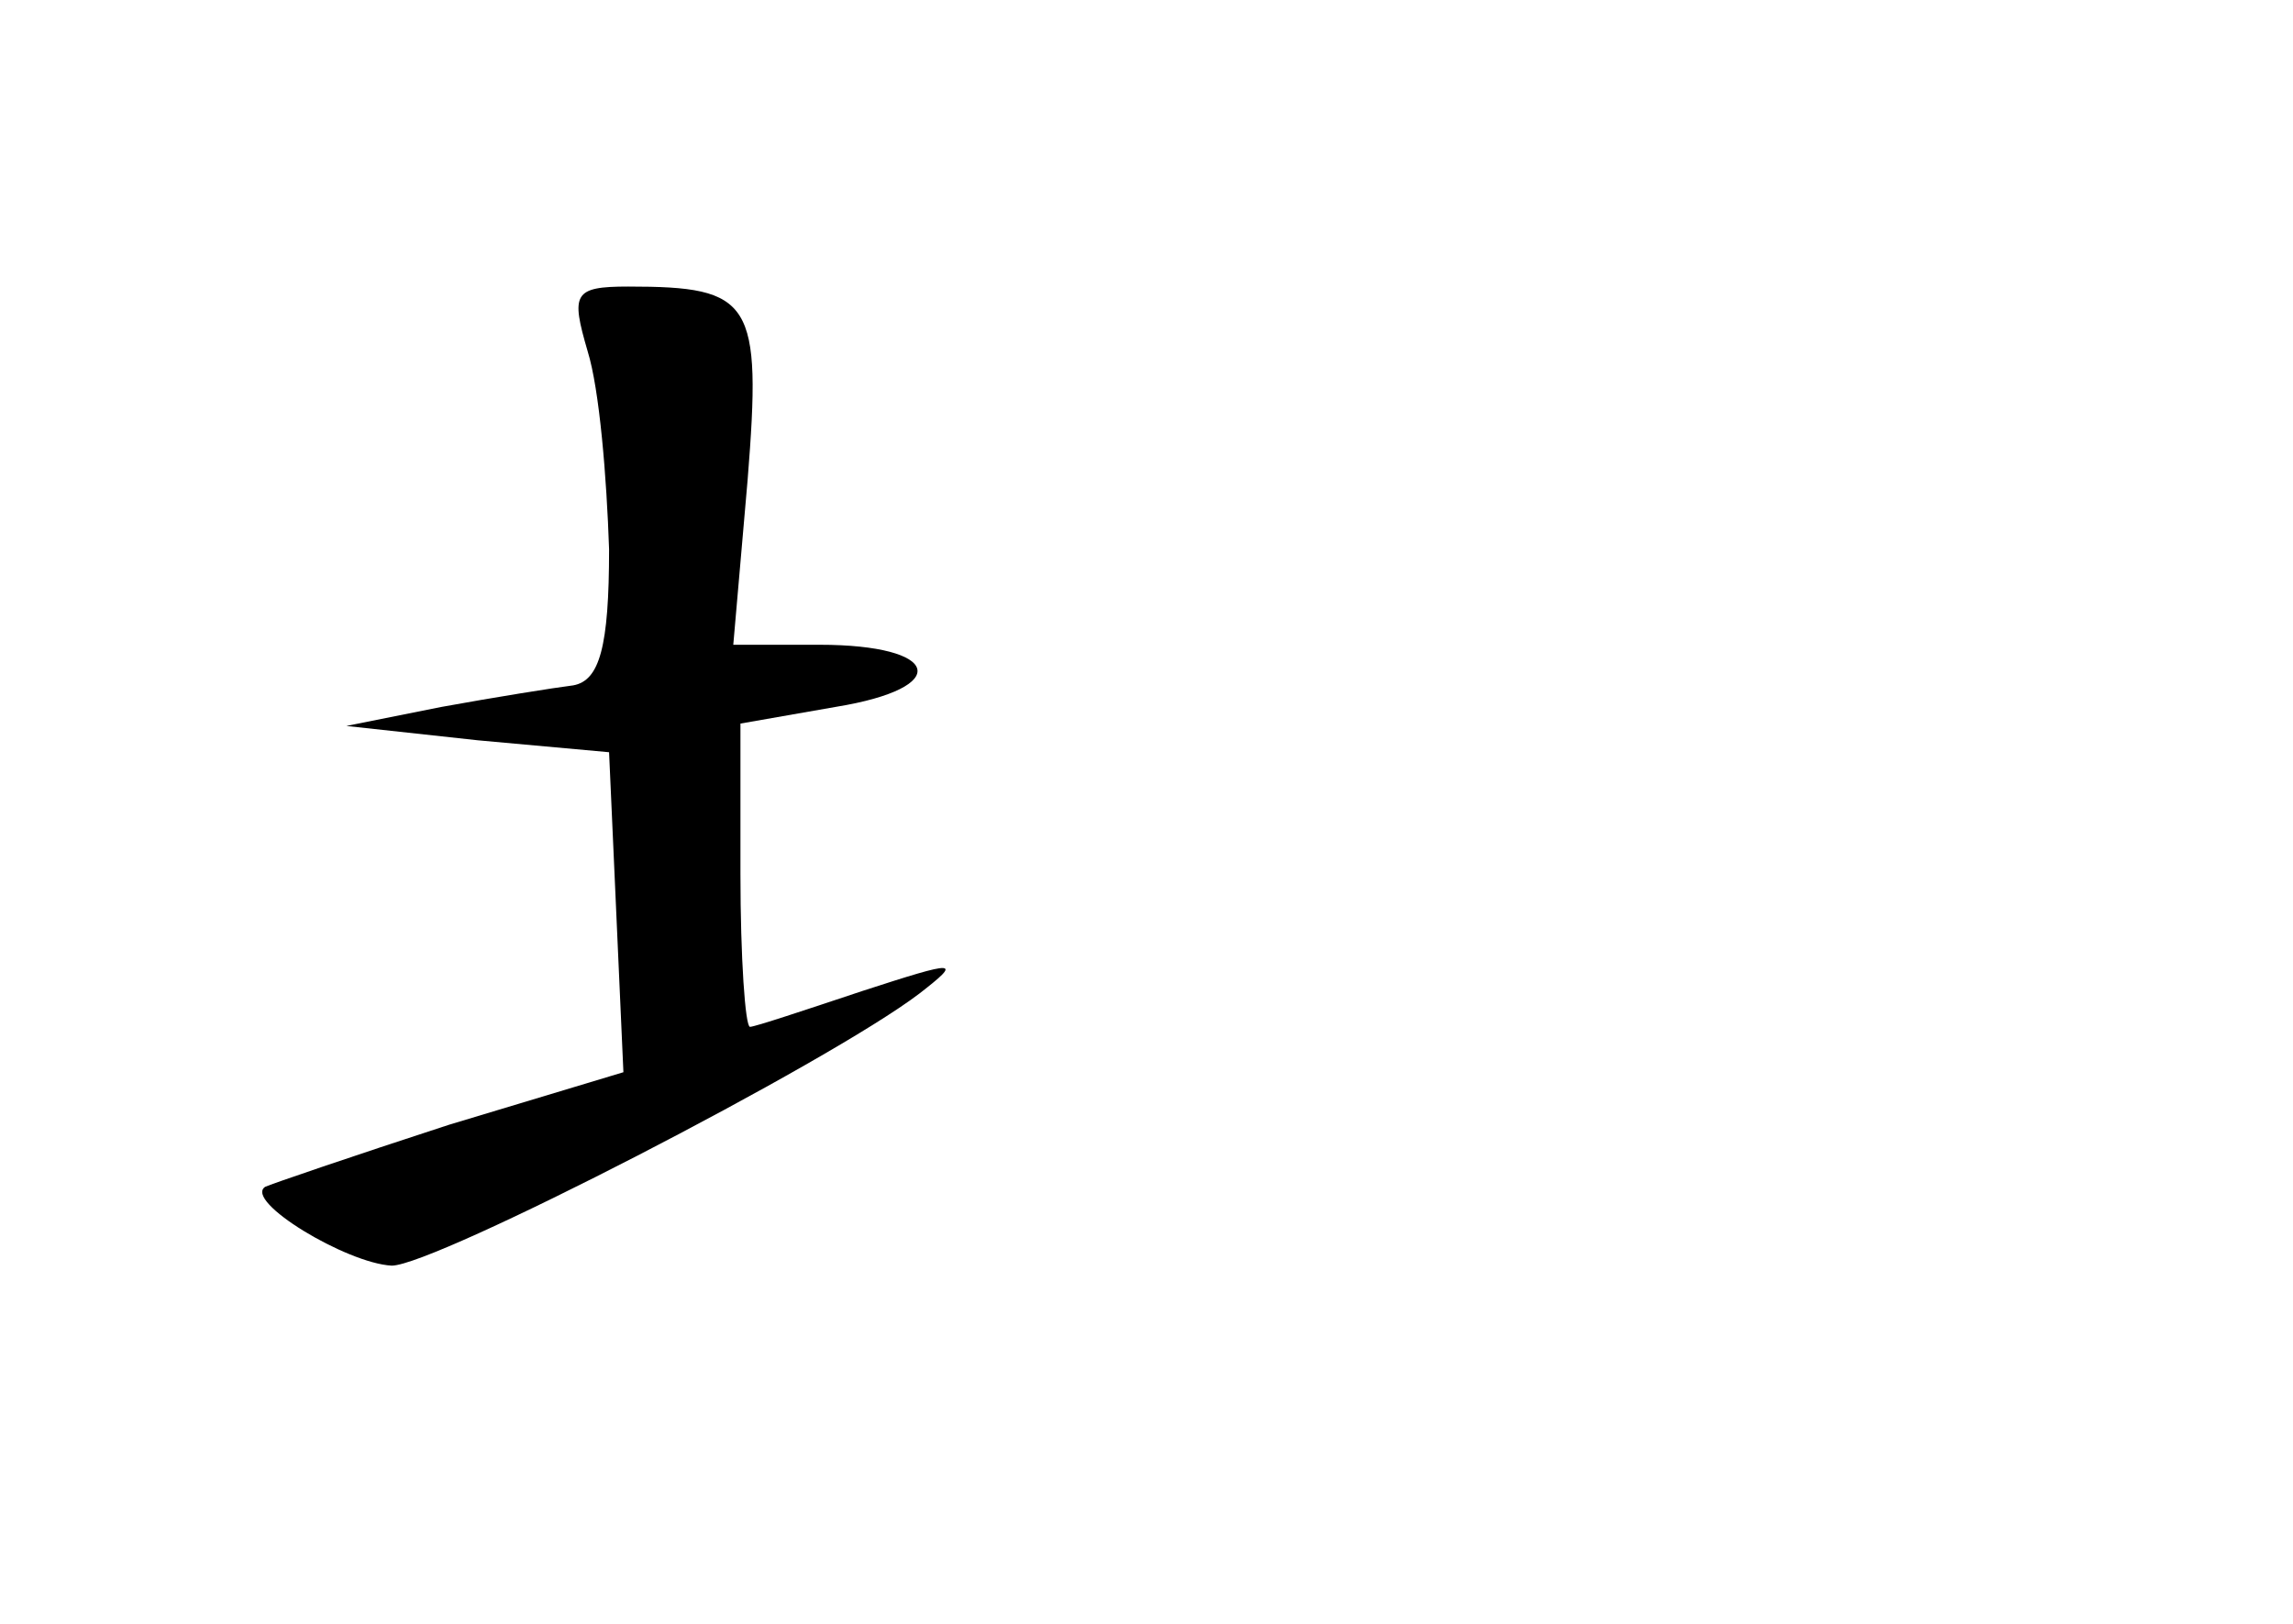 <?xml version="1.0" standalone="no"?>
<!DOCTYPE svg PUBLIC "-//W3C//DTD SVG 20010904//EN"
 "http://www.w3.org/TR/2001/REC-SVG-20010904/DTD/svg10.dtd">
<svg version="1.0" xmlns="http://www.w3.org/2000/svg"
 width="96pt" height="68pt" viewBox="0 0 96 68"
 preserveAspectRatio="xMidYMid meet">
<g transform="translate(0,68) scale(0.1,-0.1)"
fill="#000000" stroke="none">
<path d="M246 533 c5 -16 8 -53 9 -83 0 -41 -4 -55 -15 -57 -8 -1 -33 -5 -55
-9 l-40 -8 55 -6 55 -5 3 -67 3 -67 -73 -22 c-40 -13 -75 -25 -77 -26 -9 -6
34 -32 53 -33 18 0 183 85 221 114 18 14 16 14 -24 1 -24 -8 -45 -15 -47 -15
-2 0 -4 29 -4 64 l0 63 40 7 c49 8 44 26 -7 26 l-36 0 6 69 c6 75 2 81 -50 81
-23 0 -24 -3 -17 -27z"/>
</g>
</svg>
